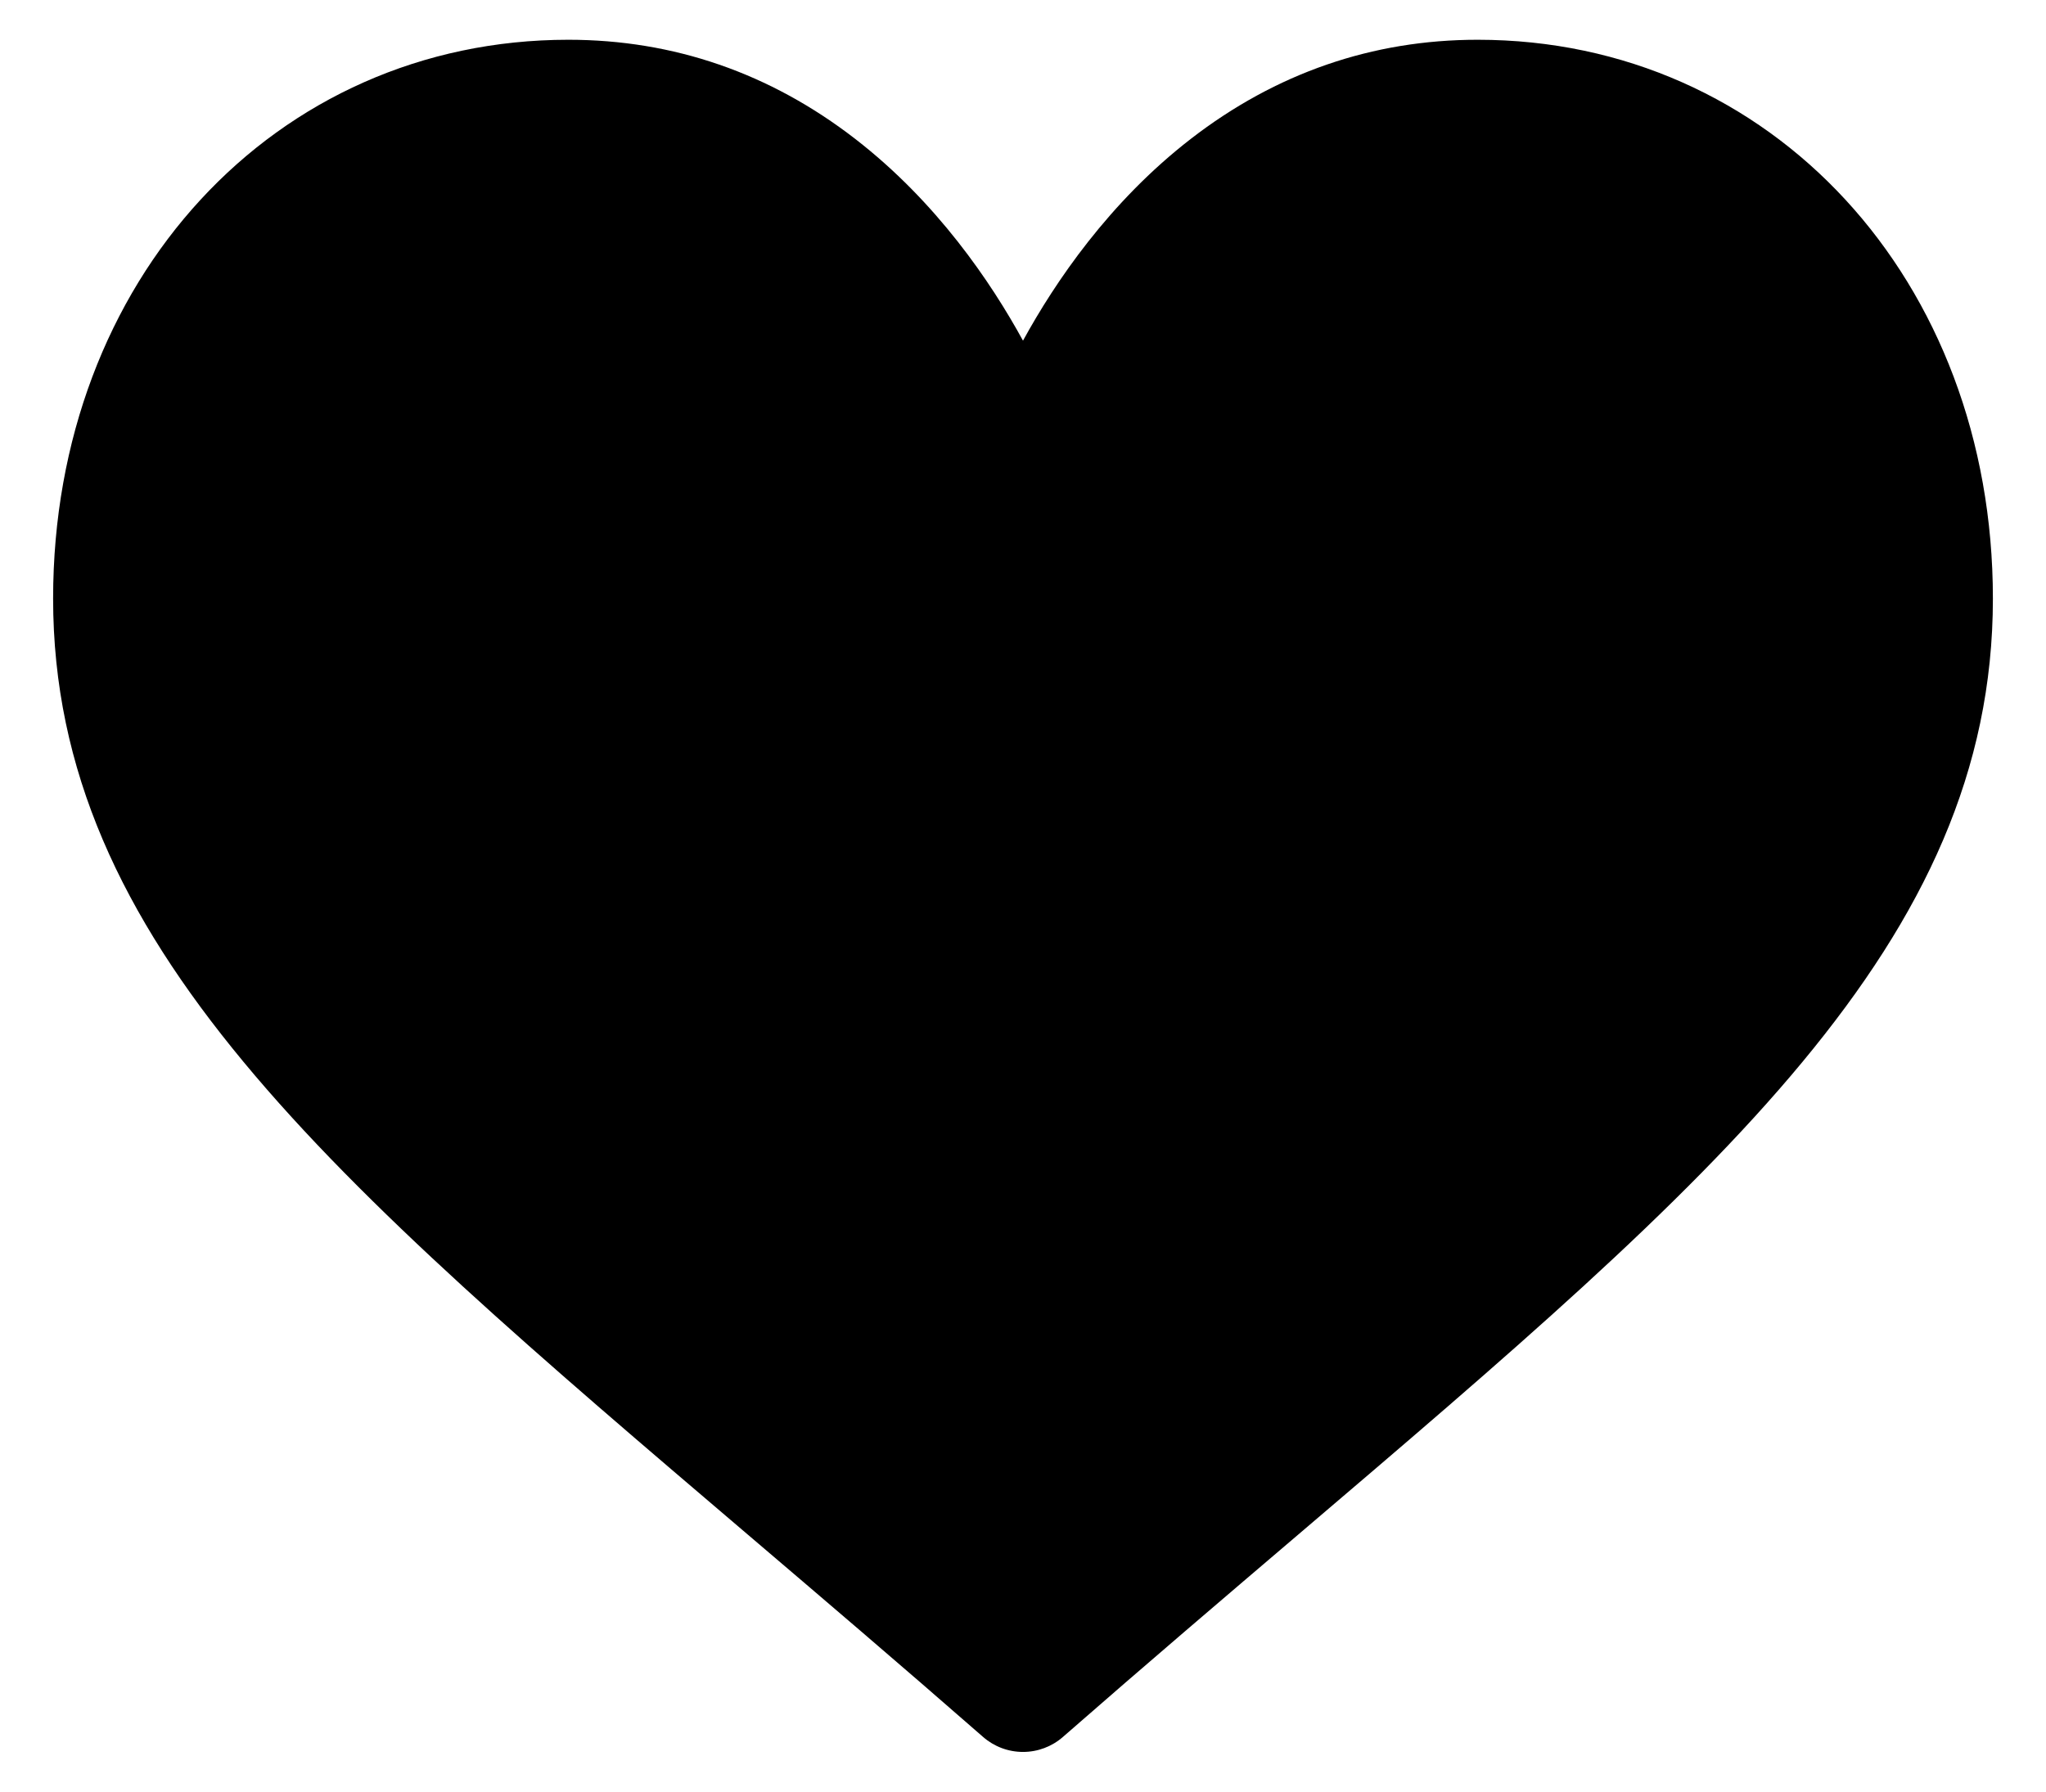 <?xml version="1.0" encoding="UTF-8"?>
<!DOCTYPE svg PUBLIC "-//W3C//DTD SVG 1.1//EN" "http://www.w3.org/Graphics/SVG/1.1/DTD/svg11.dtd">
<!-- Creator: CorelDRAW 2018 (64-Bit) -->
<svg xmlns="http://www.w3.org/2000/svg" xml:space="preserve" version="1.1"
viewBox="0 0 22150 19400"
 xmlns:xlink="http://www.w3.org/1999/xlink">
 <g id="Слой_x0020_1">
  <g id="_2440466823920">
   <g>
    <path class="fil0" d="M15996.88 430.47c-1139.54,0 -2184.29,361.1 -3105.17,1073.3 -882.86,682.79 -1470.66,1552.44 -1816.71,2184.82 -346.05,-632.42 -933.84,-1502.03 -1816.71,-2184.82 -920.88,-712.2 -1965.63,-1073.3 -3105.17,-1073.3 -3180.02,0 -5578.12,2601.09 -5578.12,6050.38 0,3726.43 2991.8,6276.01 7520.99,10135.7 769.13,655.47 1640.91,1398.43 2547.03,2190.81 119.44,104.59 272.84,162.17 431.98,162.17 159.14,0 312.54,-57.59 431.98,-162.13 906.2,-792.5 1777.95,-1535.42 2547.52,-2191.26 4528.7,-3859.29 7520.5,-6408.86 7520.5,-10135.29 0,-3449.29 -2398.1,-6050.38 -5578.12,-6050.38z"/>
   </g>
  </g>
 </g>
</svg>
